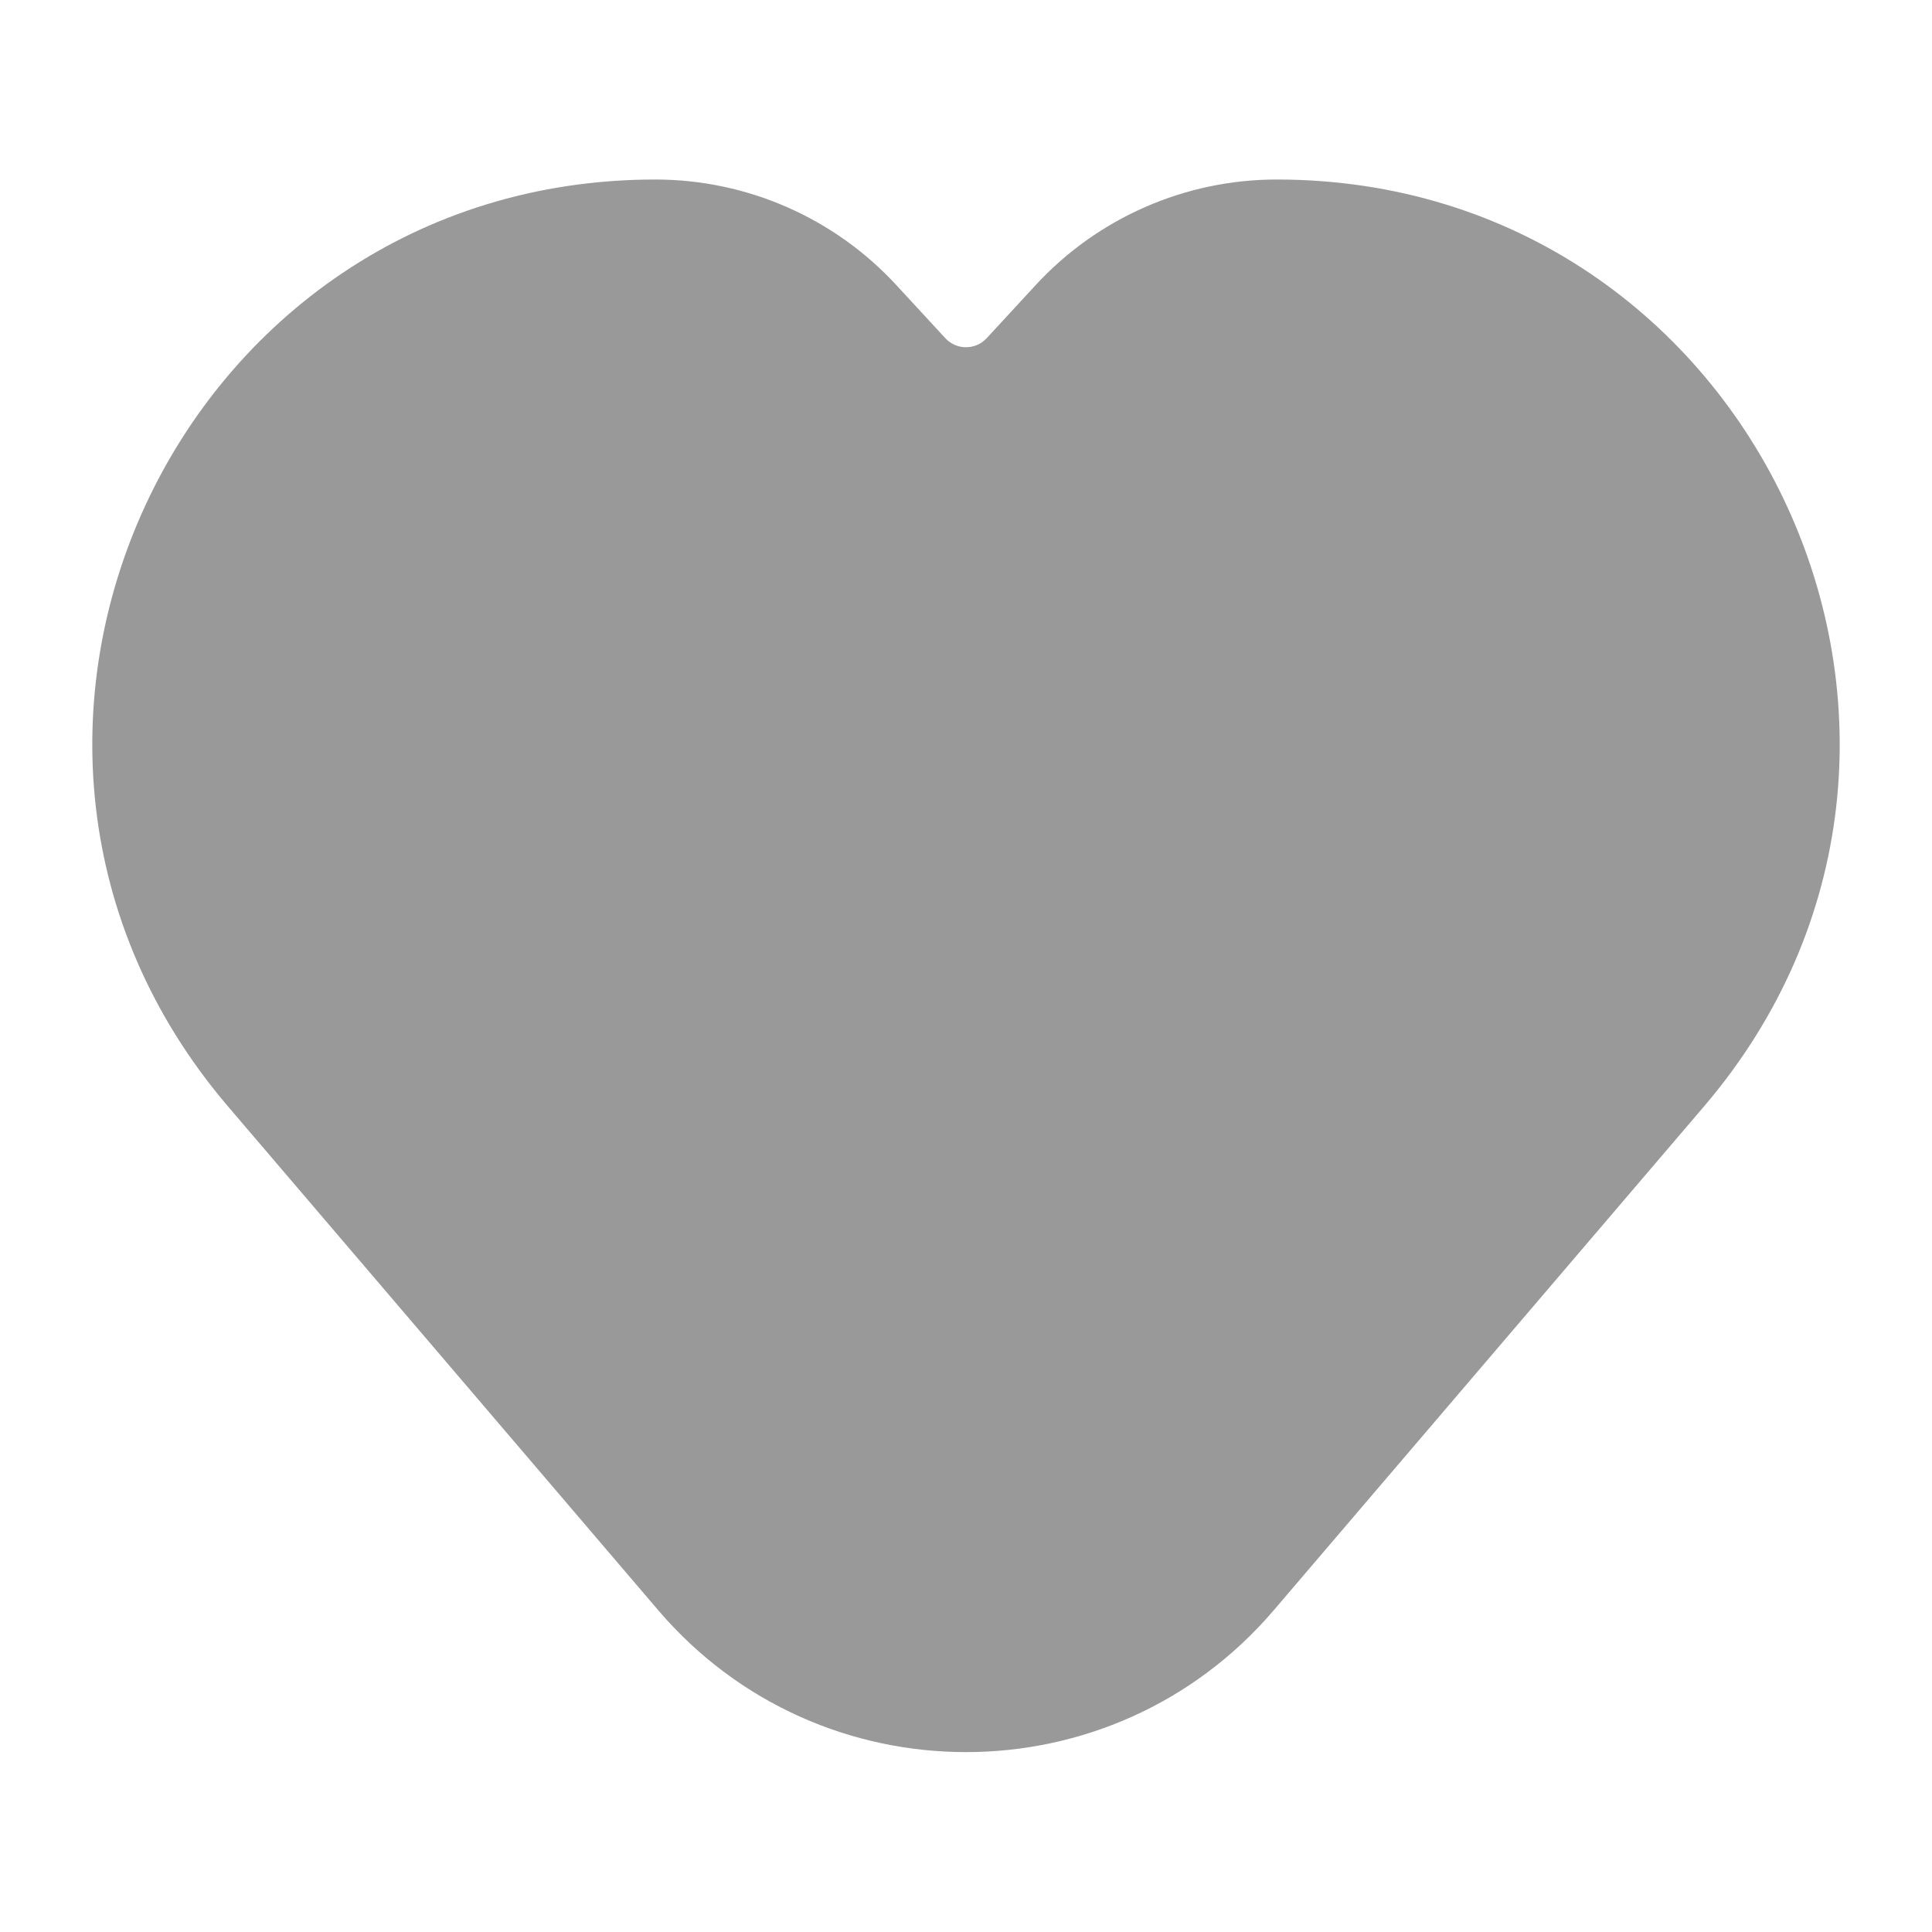<svg width="24" height="24" viewBox="0 0 24 24" fill="none" xmlns="http://www.w3.org/2000/svg">
<path opacity="0.4" d="M11.134 3.541L11.743 4.201C11.881 4.351 12.119 4.351 12.257 4.201L12.866 3.541C13.636 2.706 14.722 2.23 15.859 2.23C21.817 2.23 25.037 9.213 21.168 13.744L15.824 20.002C13.816 22.353 10.184 22.353 8.176 20.002L2.832 13.744C-1.037 9.213 2.183 2.23 8.141 2.23C9.278 2.23 10.364 2.706 11.134 3.541Z" fill="#020203"/>
</svg>
